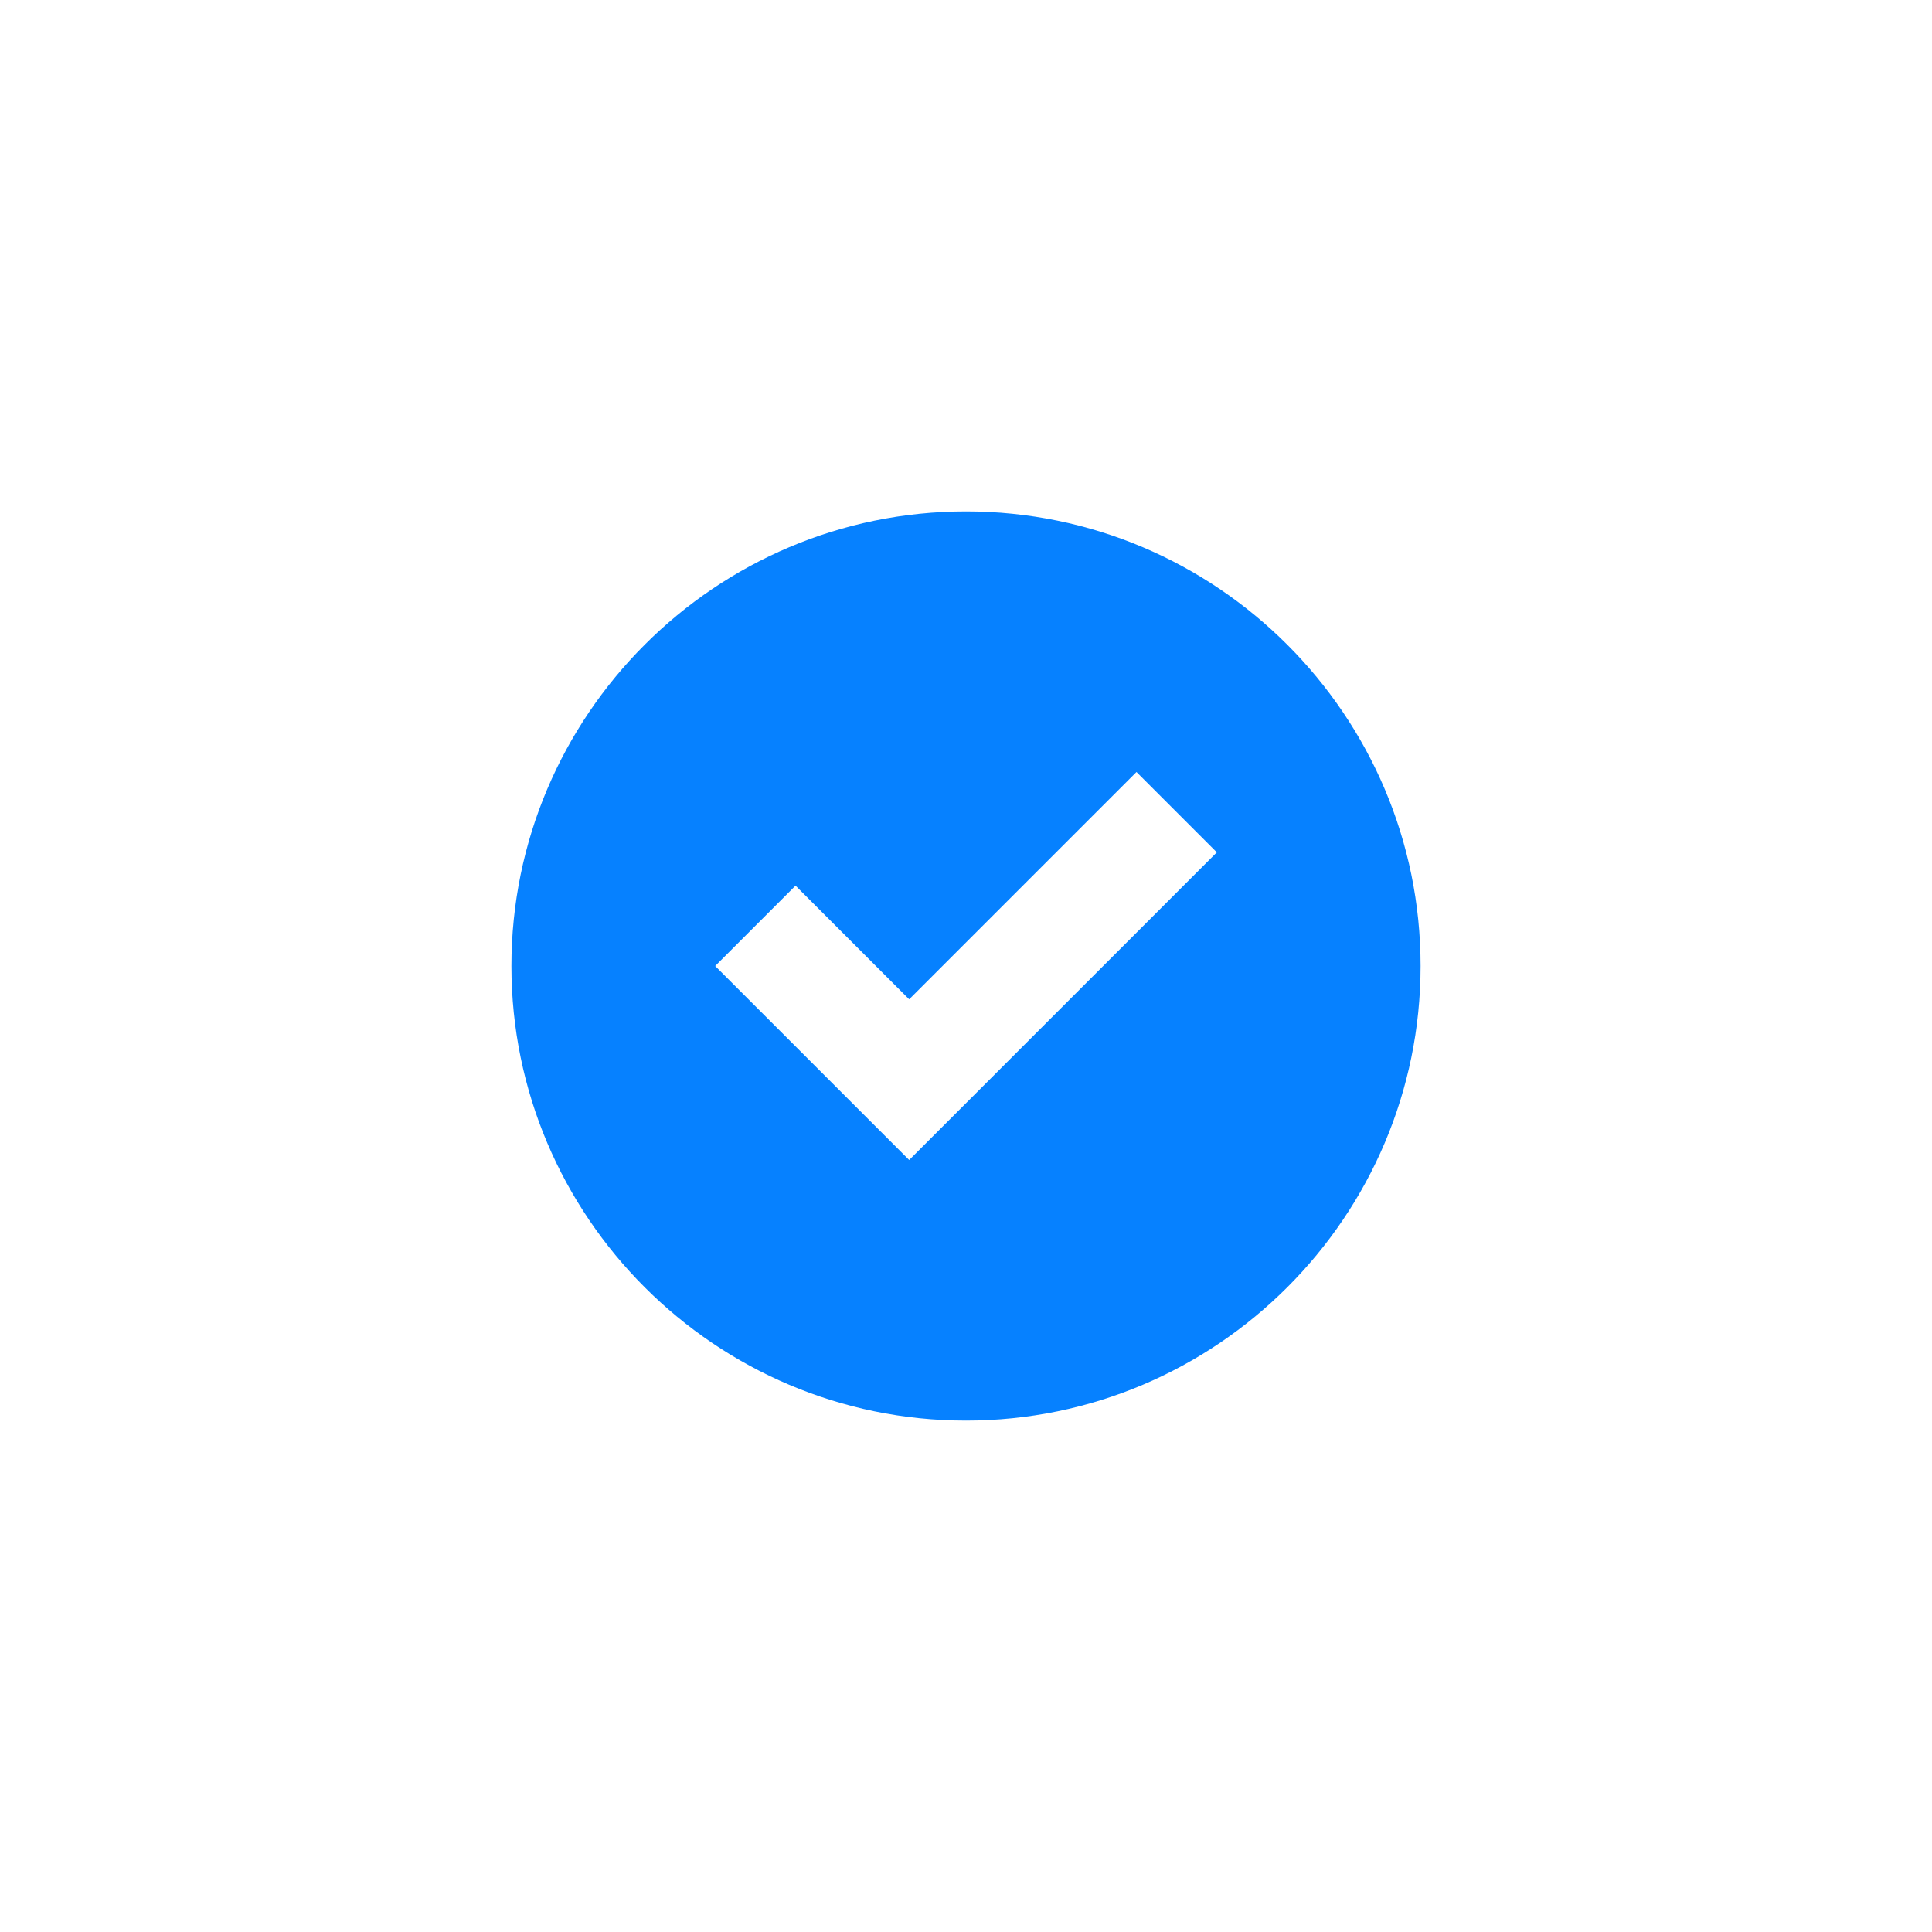 <?xml version="1.0" encoding="UTF-8"?>
<svg width="34px" height="34px" viewBox="0 0 34 34" version="1.1" xmlns="http://www.w3.org/2000/svg" xmlns:xlink="http://www.w3.org/1999/xlink">
    <!-- Generator: Sketch 47 (45396) - http://www.bohemiancoding.com/sketch -->
    <title>status icon/completed</title>
    <desc>Created with Sketch.</desc>
    <defs>
        <filter x="-1.3%" y="-1.6%" width="102.6%" height="103.7%" filterUnits="objectBoundingBox" id="filter-1">
            <feOffset dx="0" dy="2" in="SourceAlpha" result="shadowOffsetOuter1"></feOffset>
            <feGaussianBlur stdDeviation="4.5" in="shadowOffsetOuter1" result="shadowBlurOuter1"></feGaussianBlur>
            <feColorMatrix values="0 0 0 0 0.149   0 0 0 0 0.149   0 0 0 0 0.157  0 0 0 0.15 0" type="matrix" in="shadowBlurOuter1" result="shadowMatrixOuter1"></feColorMatrix>
            <feMerge>
                <feMergeNode in="shadowMatrixOuter1"></feMergeNode>
                <feMergeNode in="SourceGraphic"></feMergeNode>
            </feMerge>
        </filter>
    </defs>
    <g id="Transition-updates-" stroke="none" stroke-width="1" fill="none" fill-rule="evenodd">
        <g id="Projec-grid-update" transform="translate(-1115, -719)">
            <g id="Group" filter="url(#filter-1)" transform="translate(40, 90)">
                <g id="status-icon/completed" transform="translate(1084, 636)">
                    <g id="e-check">
                        <path d="M8,0 C3.589,0 0,3.589 0,8 C0,12.411 3.589,16 8,16 C12.411,16 16,12.411 16,8 C16,3.589 12.411,0 8,0 Z" id="Shape" fill="#0681FF" fill-rule="nonzero"></path>
                        <polygon id="Shape" fill="#FFFFFF" fill-rule="nonzero" points="7 11.414 3.586 8 5 6.586 7 8.586 11 4.586 12.414 6"></polygon>
                    </g>
                </g>
            </g>
        </g>
    </g>
</svg>